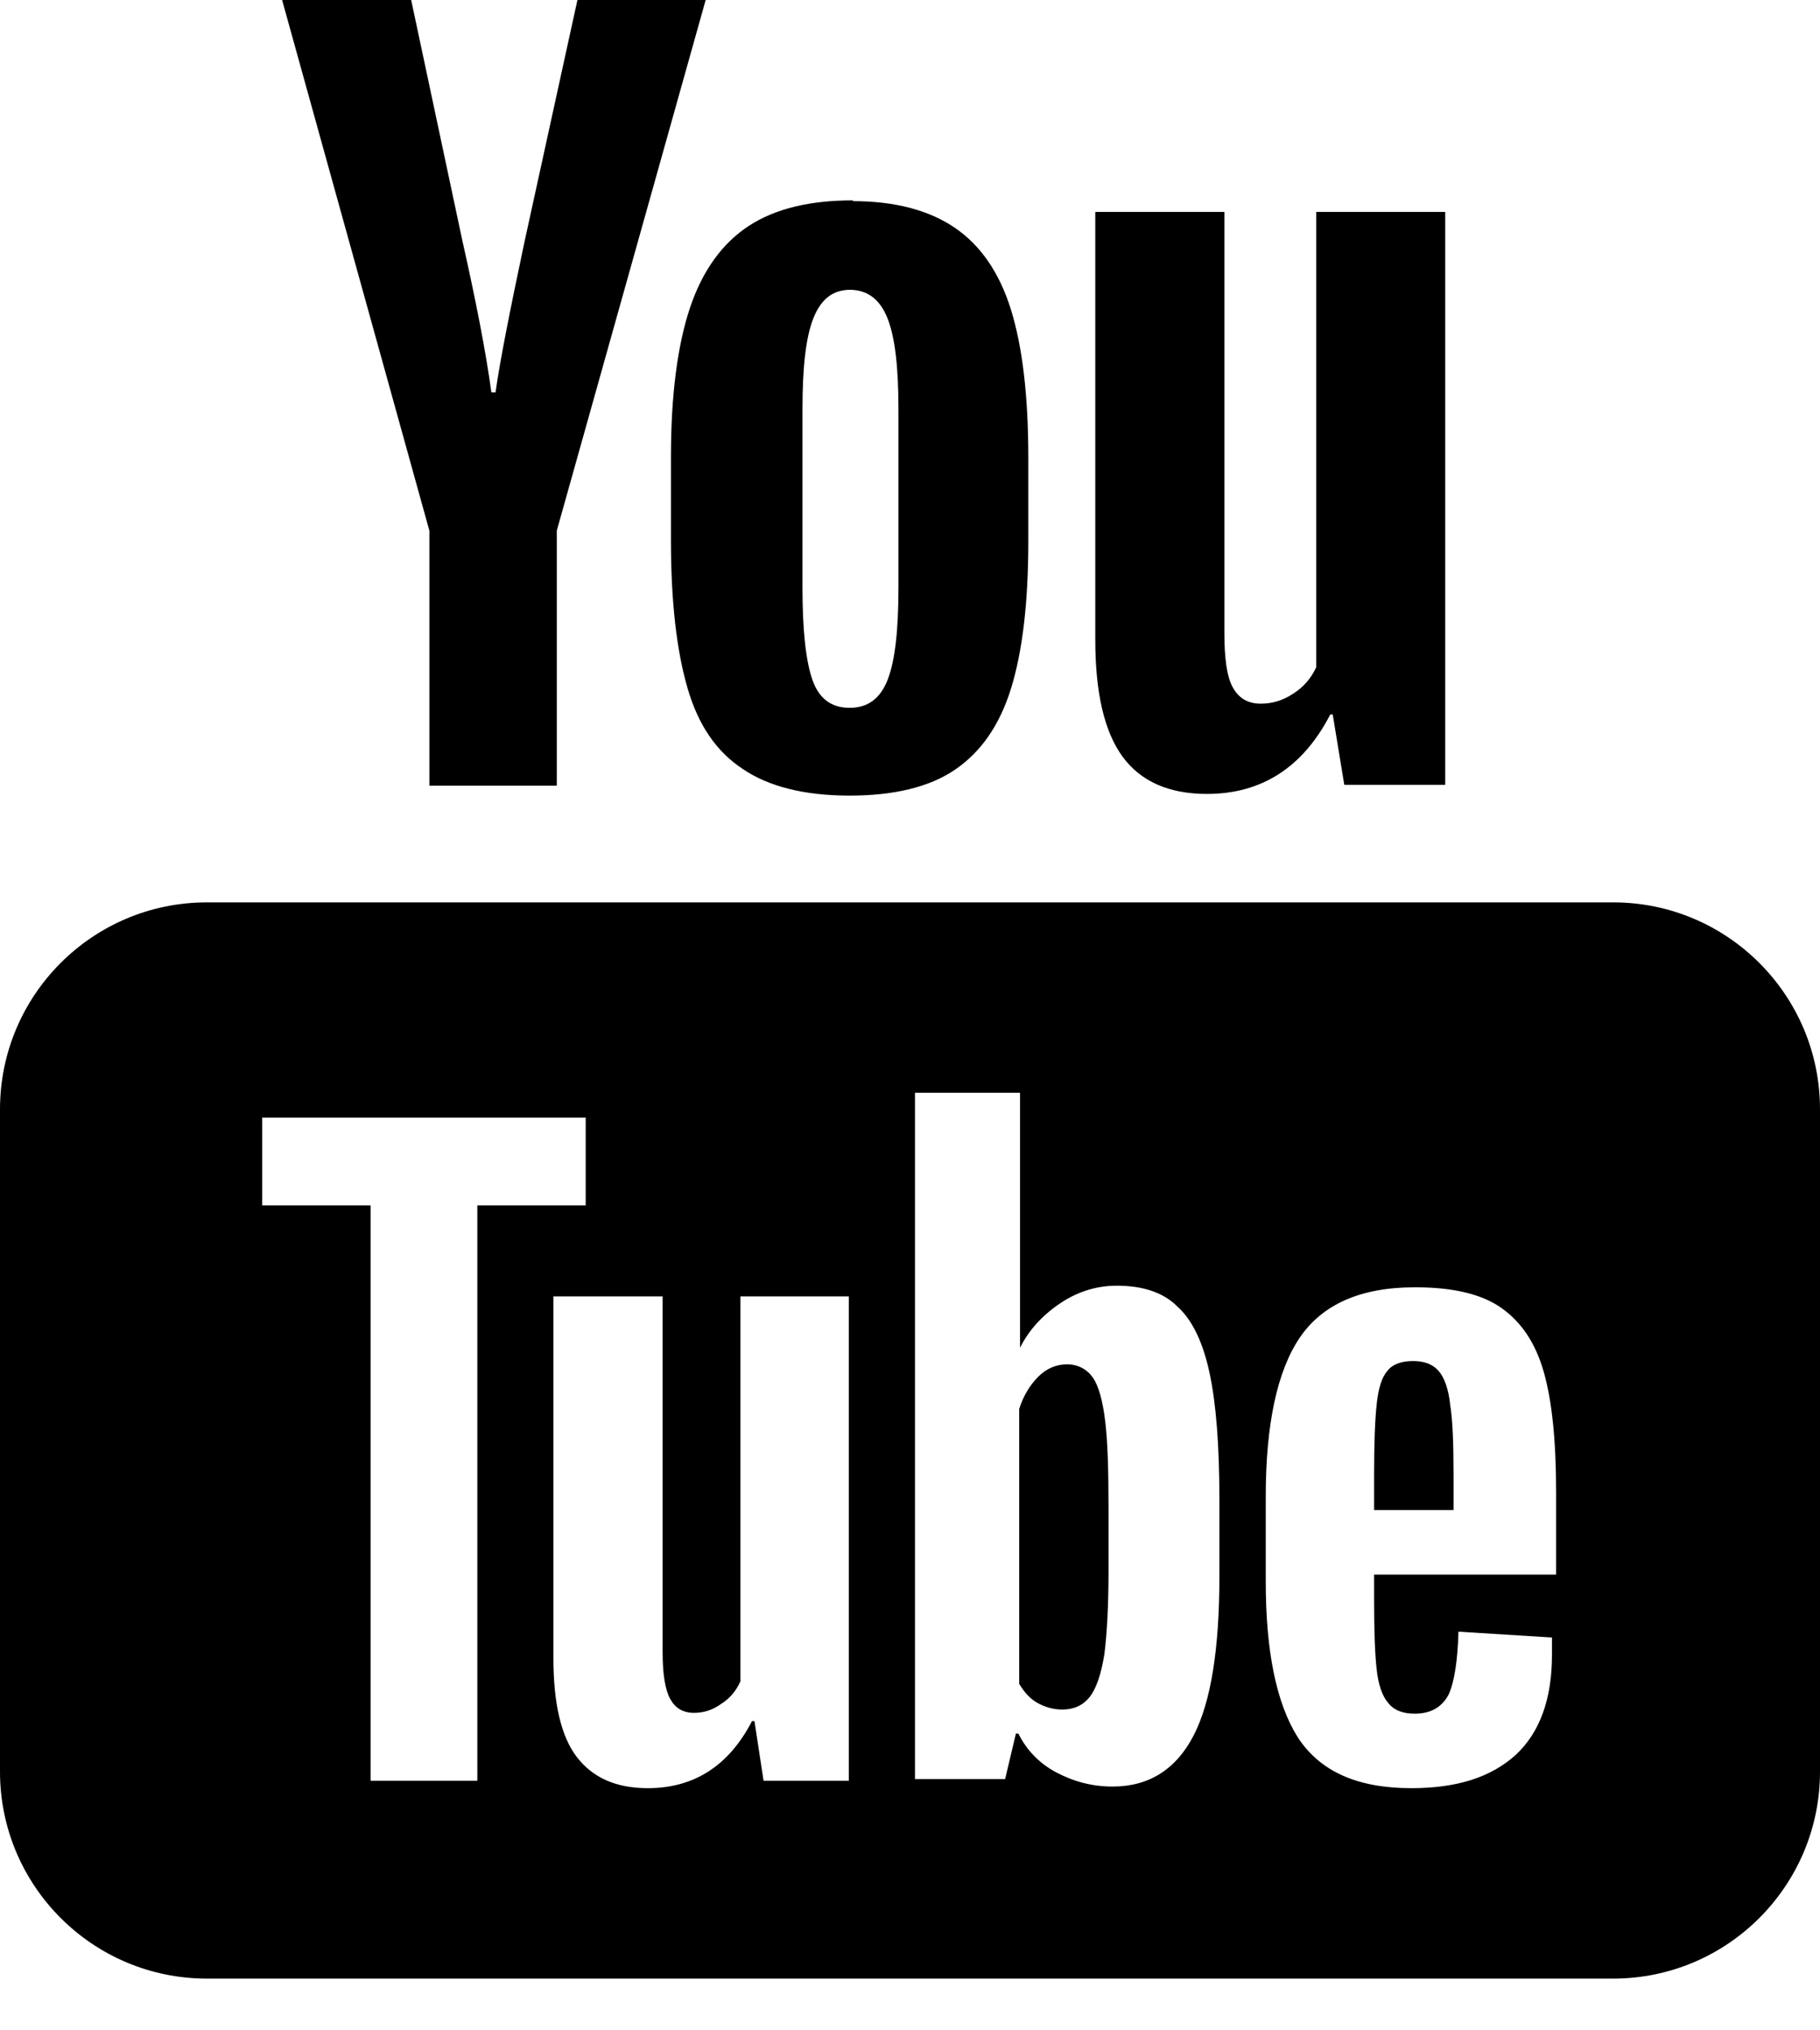 <svg width="26" height="29" viewBox="0 0 26 29" xmlns="http://www.w3.org/2000/svg">
    <path
        d="M4.03 0L6.134 7.58V11.222H7.954V7.58L10.081 0H8.249L7.493 3.453C7.28 4.458 7.138 5.179 7.079 5.605H7.02C6.937 5.002 6.795 4.281 6.606 3.441L5.874 0H4.042H4.03ZM12.184 2.862C11.57 2.862 11.074 2.98 10.695 3.228C10.317 3.476 10.034 3.867 9.856 4.399C9.679 4.931 9.585 5.64 9.585 6.527V7.721C9.585 8.597 9.667 9.294 9.821 9.826C9.975 10.358 10.235 10.737 10.613 10.985C10.979 11.233 11.487 11.364 12.137 11.364C12.764 11.364 13.272 11.245 13.638 10.997C14.005 10.749 14.276 10.37 14.442 9.838C14.607 9.306 14.69 8.608 14.69 7.733V6.539C14.69 5.652 14.607 4.955 14.442 4.422C14.276 3.89 14.005 3.5 13.638 3.252C13.272 3.003 12.787 2.873 12.184 2.873V2.862ZM15.647 3.027V9.14C15.647 9.897 15.777 10.453 16.037 10.808C16.297 11.162 16.699 11.34 17.243 11.34C18.023 11.34 18.614 10.961 19.004 10.205H19.039L19.204 11.21H20.646V3.027H18.803V9.531C18.732 9.684 18.625 9.814 18.472 9.909C18.33 10.004 18.176 10.051 18.011 10.051C17.822 10.051 17.692 9.968 17.609 9.814C17.526 9.661 17.491 9.401 17.491 9.034V3.027H15.647ZM12.137 4.139C12.397 4.139 12.575 4.281 12.681 4.552C12.787 4.824 12.835 5.25 12.835 5.841V8.395C12.835 8.999 12.787 9.436 12.681 9.708C12.575 9.98 12.397 10.11 12.137 10.11C11.877 10.11 11.7 9.98 11.605 9.708C11.511 9.436 11.464 8.999 11.464 8.395V5.841C11.464 5.25 11.511 4.824 11.617 4.552C11.724 4.281 11.889 4.139 12.149 4.139H12.137ZM2.955 12.889C1.324 12.889 0 14.213 0 15.845V25.305C0 26.936 1.324 28.261 2.955 28.261H23.046C24.676 28.261 26 26.936 26 25.305V15.845C26 14.213 24.676 12.889 23.046 12.889H2.955ZM13.071 15.608H14.572V19.25C14.702 18.99 14.903 18.777 15.151 18.612C15.399 18.446 15.671 18.364 15.954 18.364C16.321 18.364 16.616 18.458 16.817 18.659C17.03 18.849 17.184 19.168 17.278 19.605C17.373 20.043 17.42 20.646 17.42 21.426V22.514C17.42 23.543 17.302 24.3 17.054 24.784C16.805 25.269 16.416 25.518 15.896 25.518C15.6 25.518 15.34 25.447 15.092 25.317C14.844 25.186 14.666 24.997 14.548 24.761H14.513L14.359 25.411H13.071V15.608ZM3.758 15.963H8.367V17.217H6.819V25.435H5.295V17.217H3.746V15.963H3.758ZM20.221 18.387C20.753 18.387 21.166 18.482 21.45 18.683C21.734 18.884 21.934 19.18 22.053 19.593C22.171 20.007 22.23 20.575 22.23 21.308V22.49H19.63V22.845C19.63 23.294 19.642 23.626 19.666 23.838C19.689 24.063 19.748 24.229 19.831 24.323C19.914 24.43 20.044 24.477 20.209 24.477C20.445 24.477 20.599 24.382 20.694 24.205C20.776 24.028 20.824 23.72 20.835 23.306L22.171 23.389C22.171 23.389 22.171 23.531 22.171 23.637C22.171 24.276 21.994 24.749 21.651 25.068C21.296 25.387 20.812 25.541 20.162 25.541C19.394 25.541 18.862 25.305 18.543 24.82C18.235 24.335 18.082 23.59 18.082 22.585V21.379C18.082 20.338 18.247 19.582 18.566 19.109C18.886 18.636 19.429 18.387 20.209 18.387H20.221ZM10.566 18.517H12.126V25.435H10.908L10.778 24.583H10.743C10.412 25.222 9.915 25.541 9.254 25.541C8.793 25.541 8.462 25.387 8.237 25.092C8.013 24.796 7.906 24.323 7.906 23.685V18.517H9.466V23.602C9.466 23.909 9.502 24.134 9.573 24.264C9.644 24.394 9.75 24.465 9.915 24.465C10.046 24.465 10.175 24.43 10.306 24.335C10.435 24.252 10.518 24.146 10.577 24.016V18.517H10.566ZM20.186 19.44C20.02 19.44 19.89 19.487 19.819 19.582C19.736 19.676 19.689 19.842 19.666 20.066C19.642 20.291 19.63 20.622 19.63 21.072V21.568H20.765V21.072C20.765 20.622 20.753 20.291 20.717 20.066C20.694 19.842 20.634 19.676 20.552 19.582C20.469 19.487 20.351 19.44 20.186 19.44ZM15.245 19.487C15.092 19.487 14.95 19.546 14.832 19.664C14.714 19.783 14.619 19.936 14.56 20.125V24.051C14.631 24.169 14.714 24.264 14.82 24.323C14.926 24.382 15.044 24.418 15.175 24.418C15.34 24.418 15.47 24.359 15.565 24.241C15.659 24.122 15.73 23.921 15.777 23.626C15.813 23.342 15.836 22.94 15.836 22.443V21.556C15.836 21.012 15.825 20.599 15.789 20.303C15.754 20.007 15.694 19.794 15.612 19.676C15.529 19.558 15.399 19.487 15.245 19.487Z"
    />
</svg>